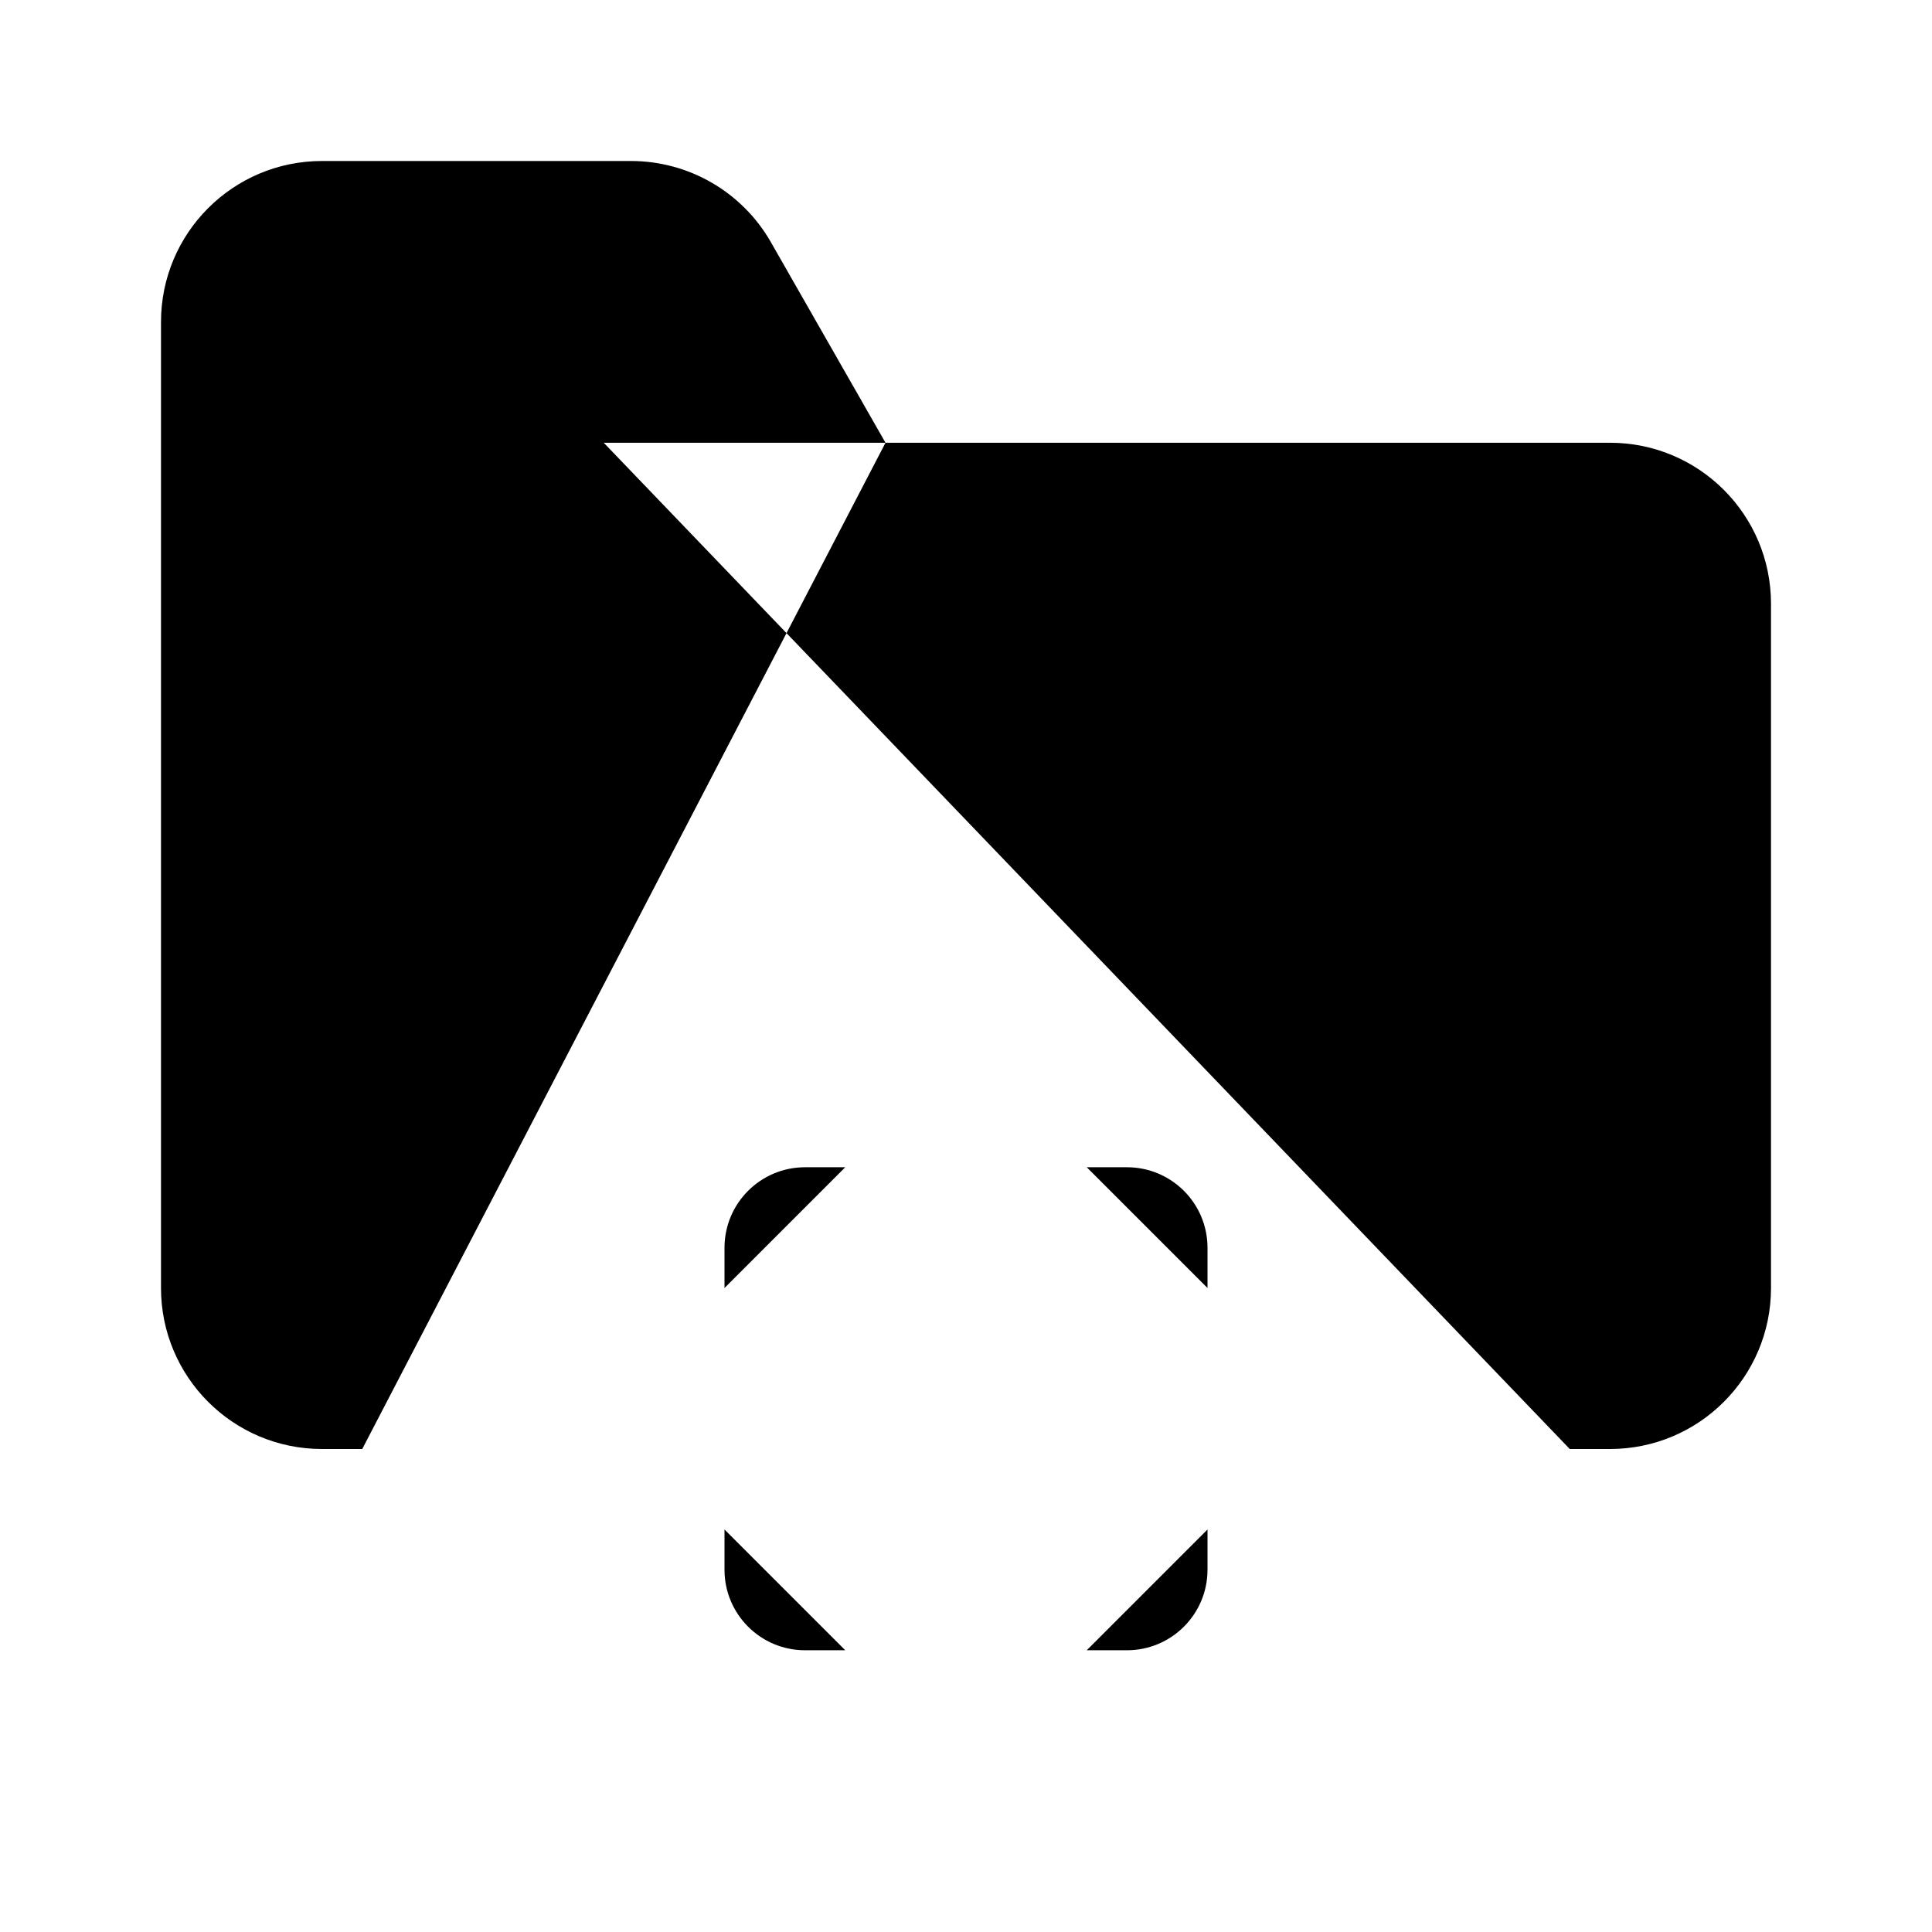 <svg viewBox="0 0 24 24" xmlns="http://www.w3.org/2000/svg"><path d="M10.5 14.5H10C9.448 14.5 9 14.948 9 15.5V16M10.5 14.5V13M10.5 14.5H13.5M13.5 13V14.5M13.5 14.5H14C14.552 14.5 15 14.948 15 15.5V16M13.5 20.5H14C14.552 20.5 15 20.052 15 19.5V19M13.5 20.5V22M13.5 20.5H10.5M10.5 20.5H10C9.448 20.5 9 20.052 9 19.5V19M10.5 20.5V22M9 19H7.5M9 19V16M9 16H7.5M15 16H16.5M15 16V19M15 19H16.5"/><path d="M11 5.5L9.576 3.008C9.22 2.385 8.557 2 7.839 2H4C2.895 2 2 2.895 2 4L2 16C2 17.105 2.895 18 4 18H4.5M7.5 5.5H20C21.105 5.5 22 6.395 22 7.5V16C22 17.105 21.105 18 20 18H19.5"/></svg>